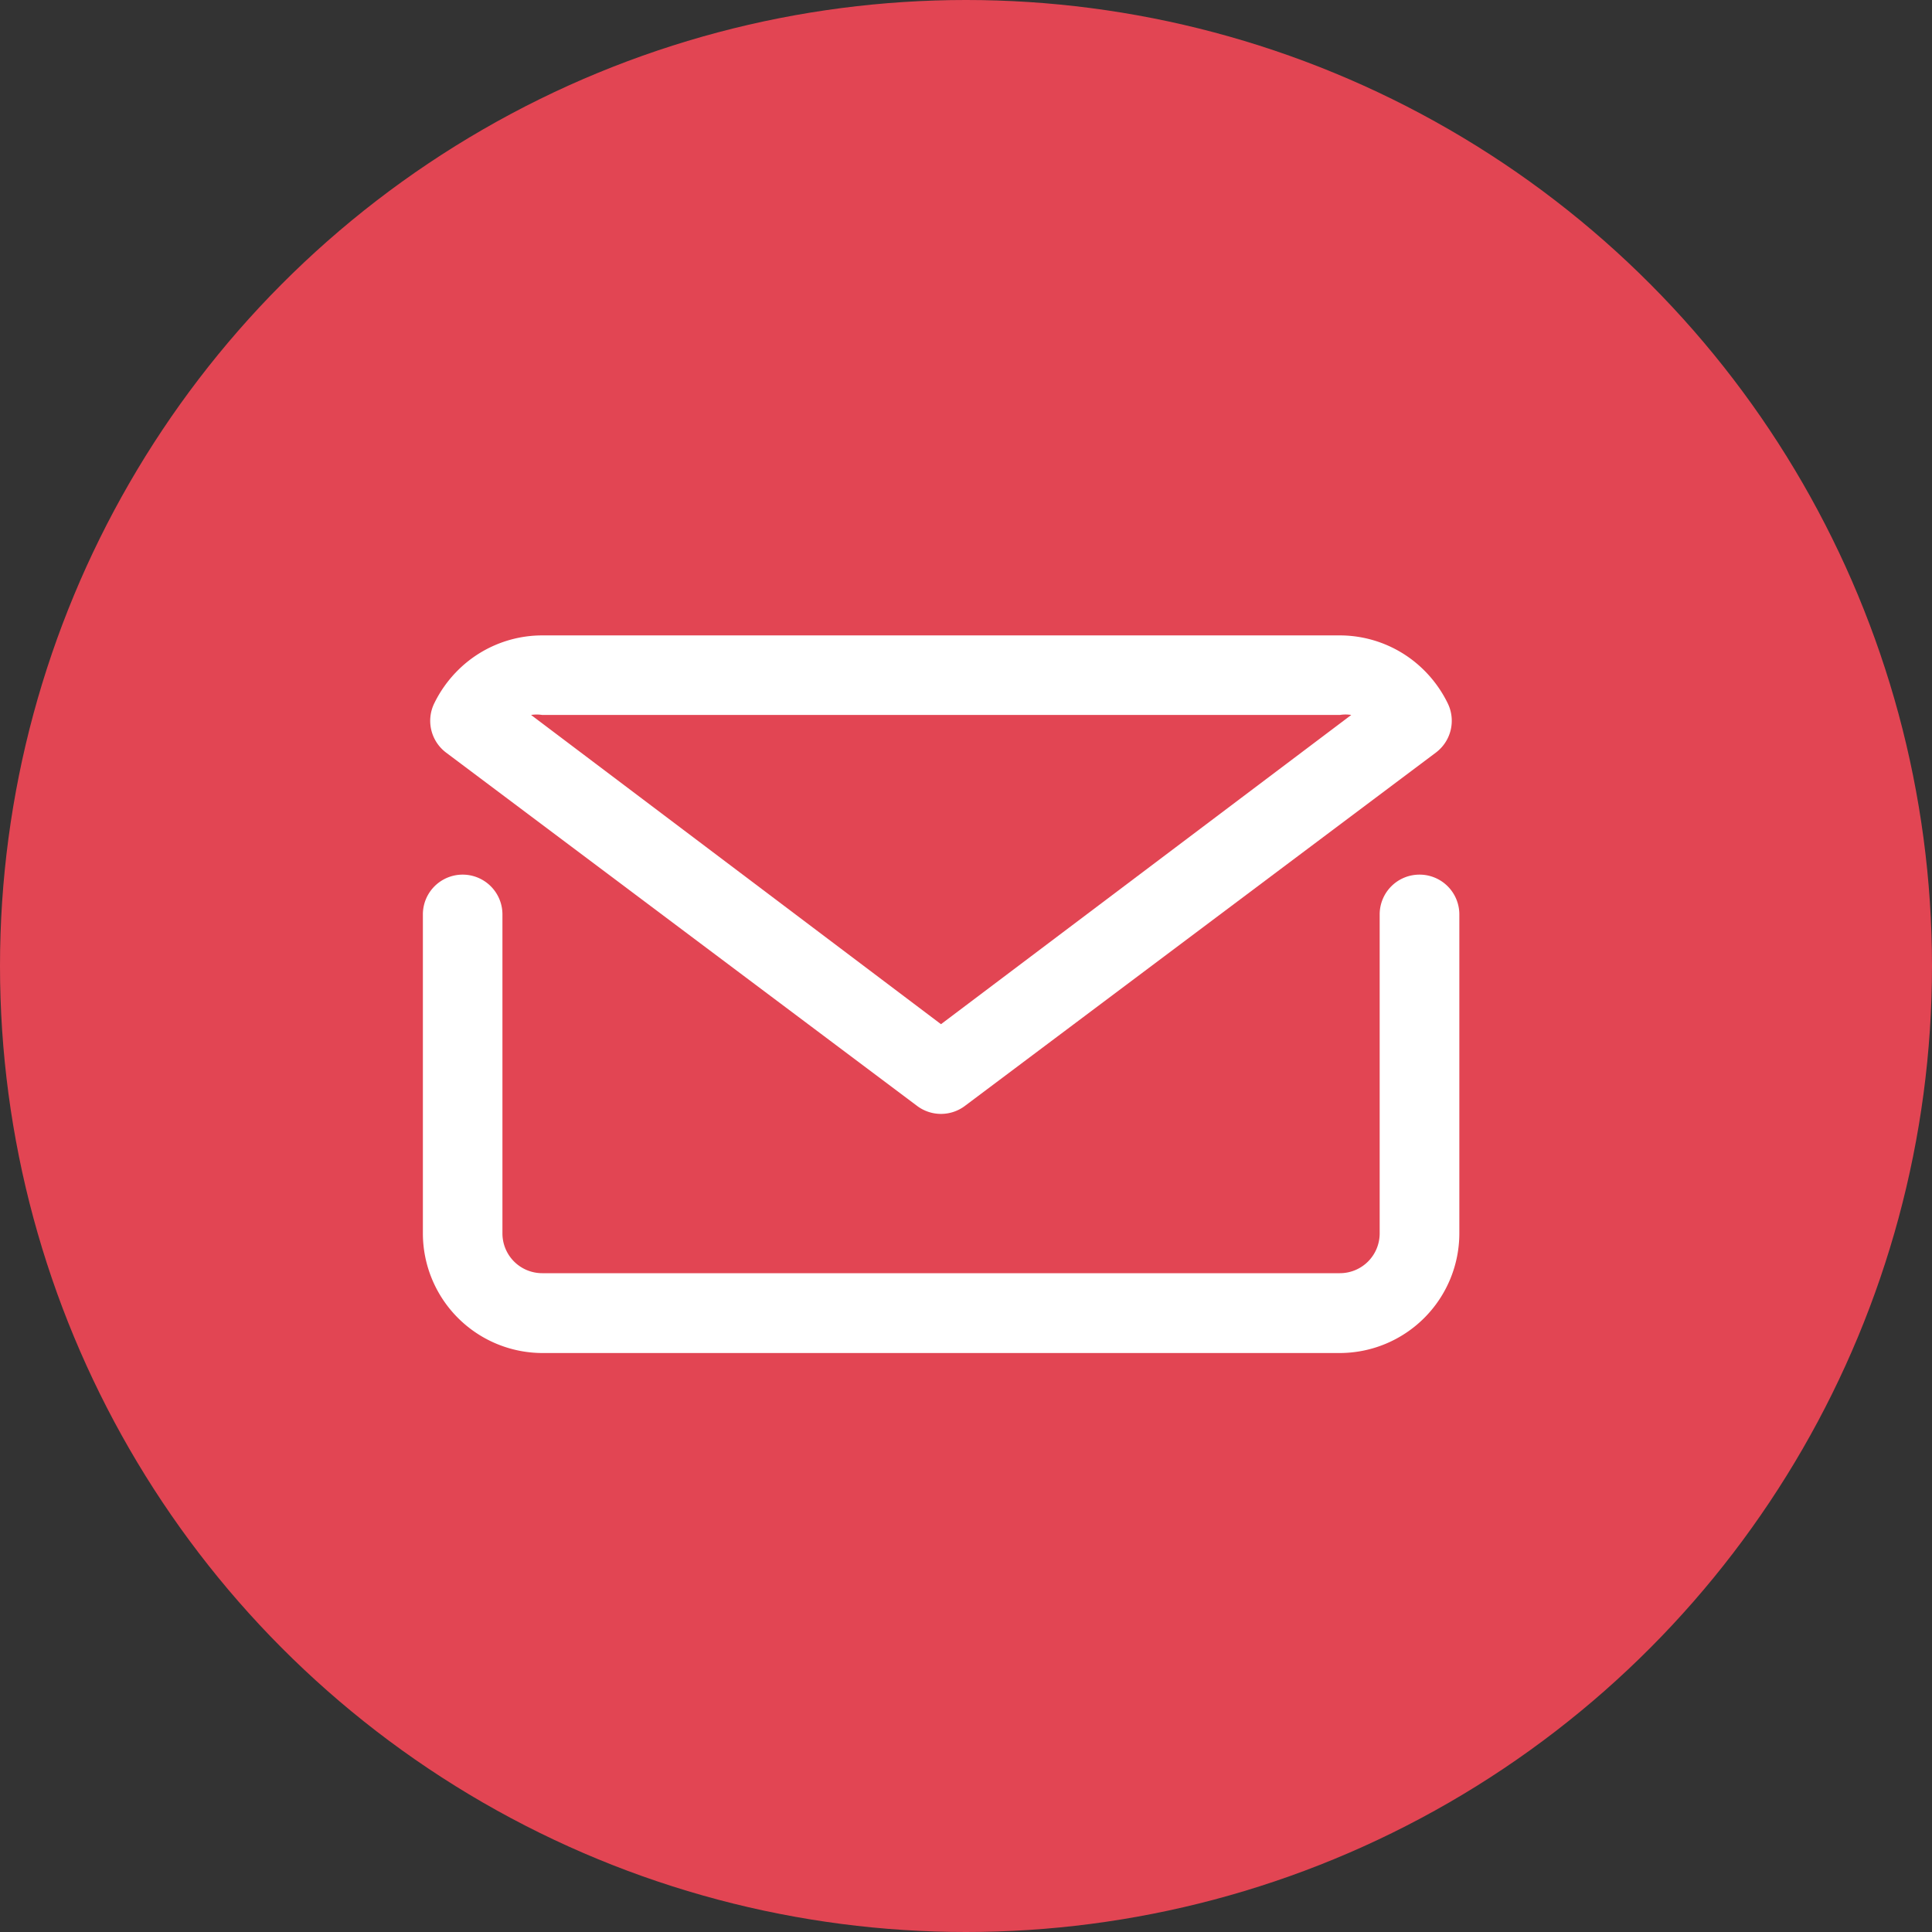<svg xmlns="http://www.w3.org/2000/svg" width="34" height="34" viewBox="0 0 34 34">
  <rect x="0" y="0" width="34" height="34" fill="#333333" stroke="none"/>
  <g id="Group_204" data-name="Group 204" transform="translate(-473 -277)">
    <circle id="Ellipse_149" data-name="Ellipse 149" cx="17" cy="17" r="17" transform="translate(473 277)" fill="#e24553"/>
    <g id="mail_email_e-mail_letter" data-name="mail email e-mail letter" transform="translate(477.437 281.182)">
      <path id="Path_22" data-name="Path 22" d="M20.543,13a.7.7,0,0,0-.7.7v5.614a.7.7,0,0,1-.7.7H5.105a.7.7,0,0,1-.7-.7V13.7a.7.7,0,0,0-1.4,0v5.614a2.108,2.108,0,0,0,2.105,2.105H19.14a2.108,2.108,0,0,0,2.105-2.105V13.7A.7.7,0,0,0,20.543,13Z" transform="translate(0 -1.79)" fill="#fff"/>
      <path id="Path_23" data-name="Path 23" d="M11.759,15.28a.7.7,0,0,0,.842,0l8.287-6.217A.7.7,0,0,0,21.1,8.2a2.147,2.147,0,0,0-.414-.582A2.105,2.105,0,0,0,19.2,7H5.162a2.105,2.105,0,0,0-1.488.618,2.147,2.147,0,0,0-.414.582.7.7,0,0,0,.211.863ZM5.162,8.4H19.2a.632.632,0,0,1,.2,0L12.18,13.842,4.966,8.4A.632.632,0,0,1,5.162,8.4Z" transform="translate(-0.057)" fill="#fff"/>
    </g>
  </g>
</svg>
